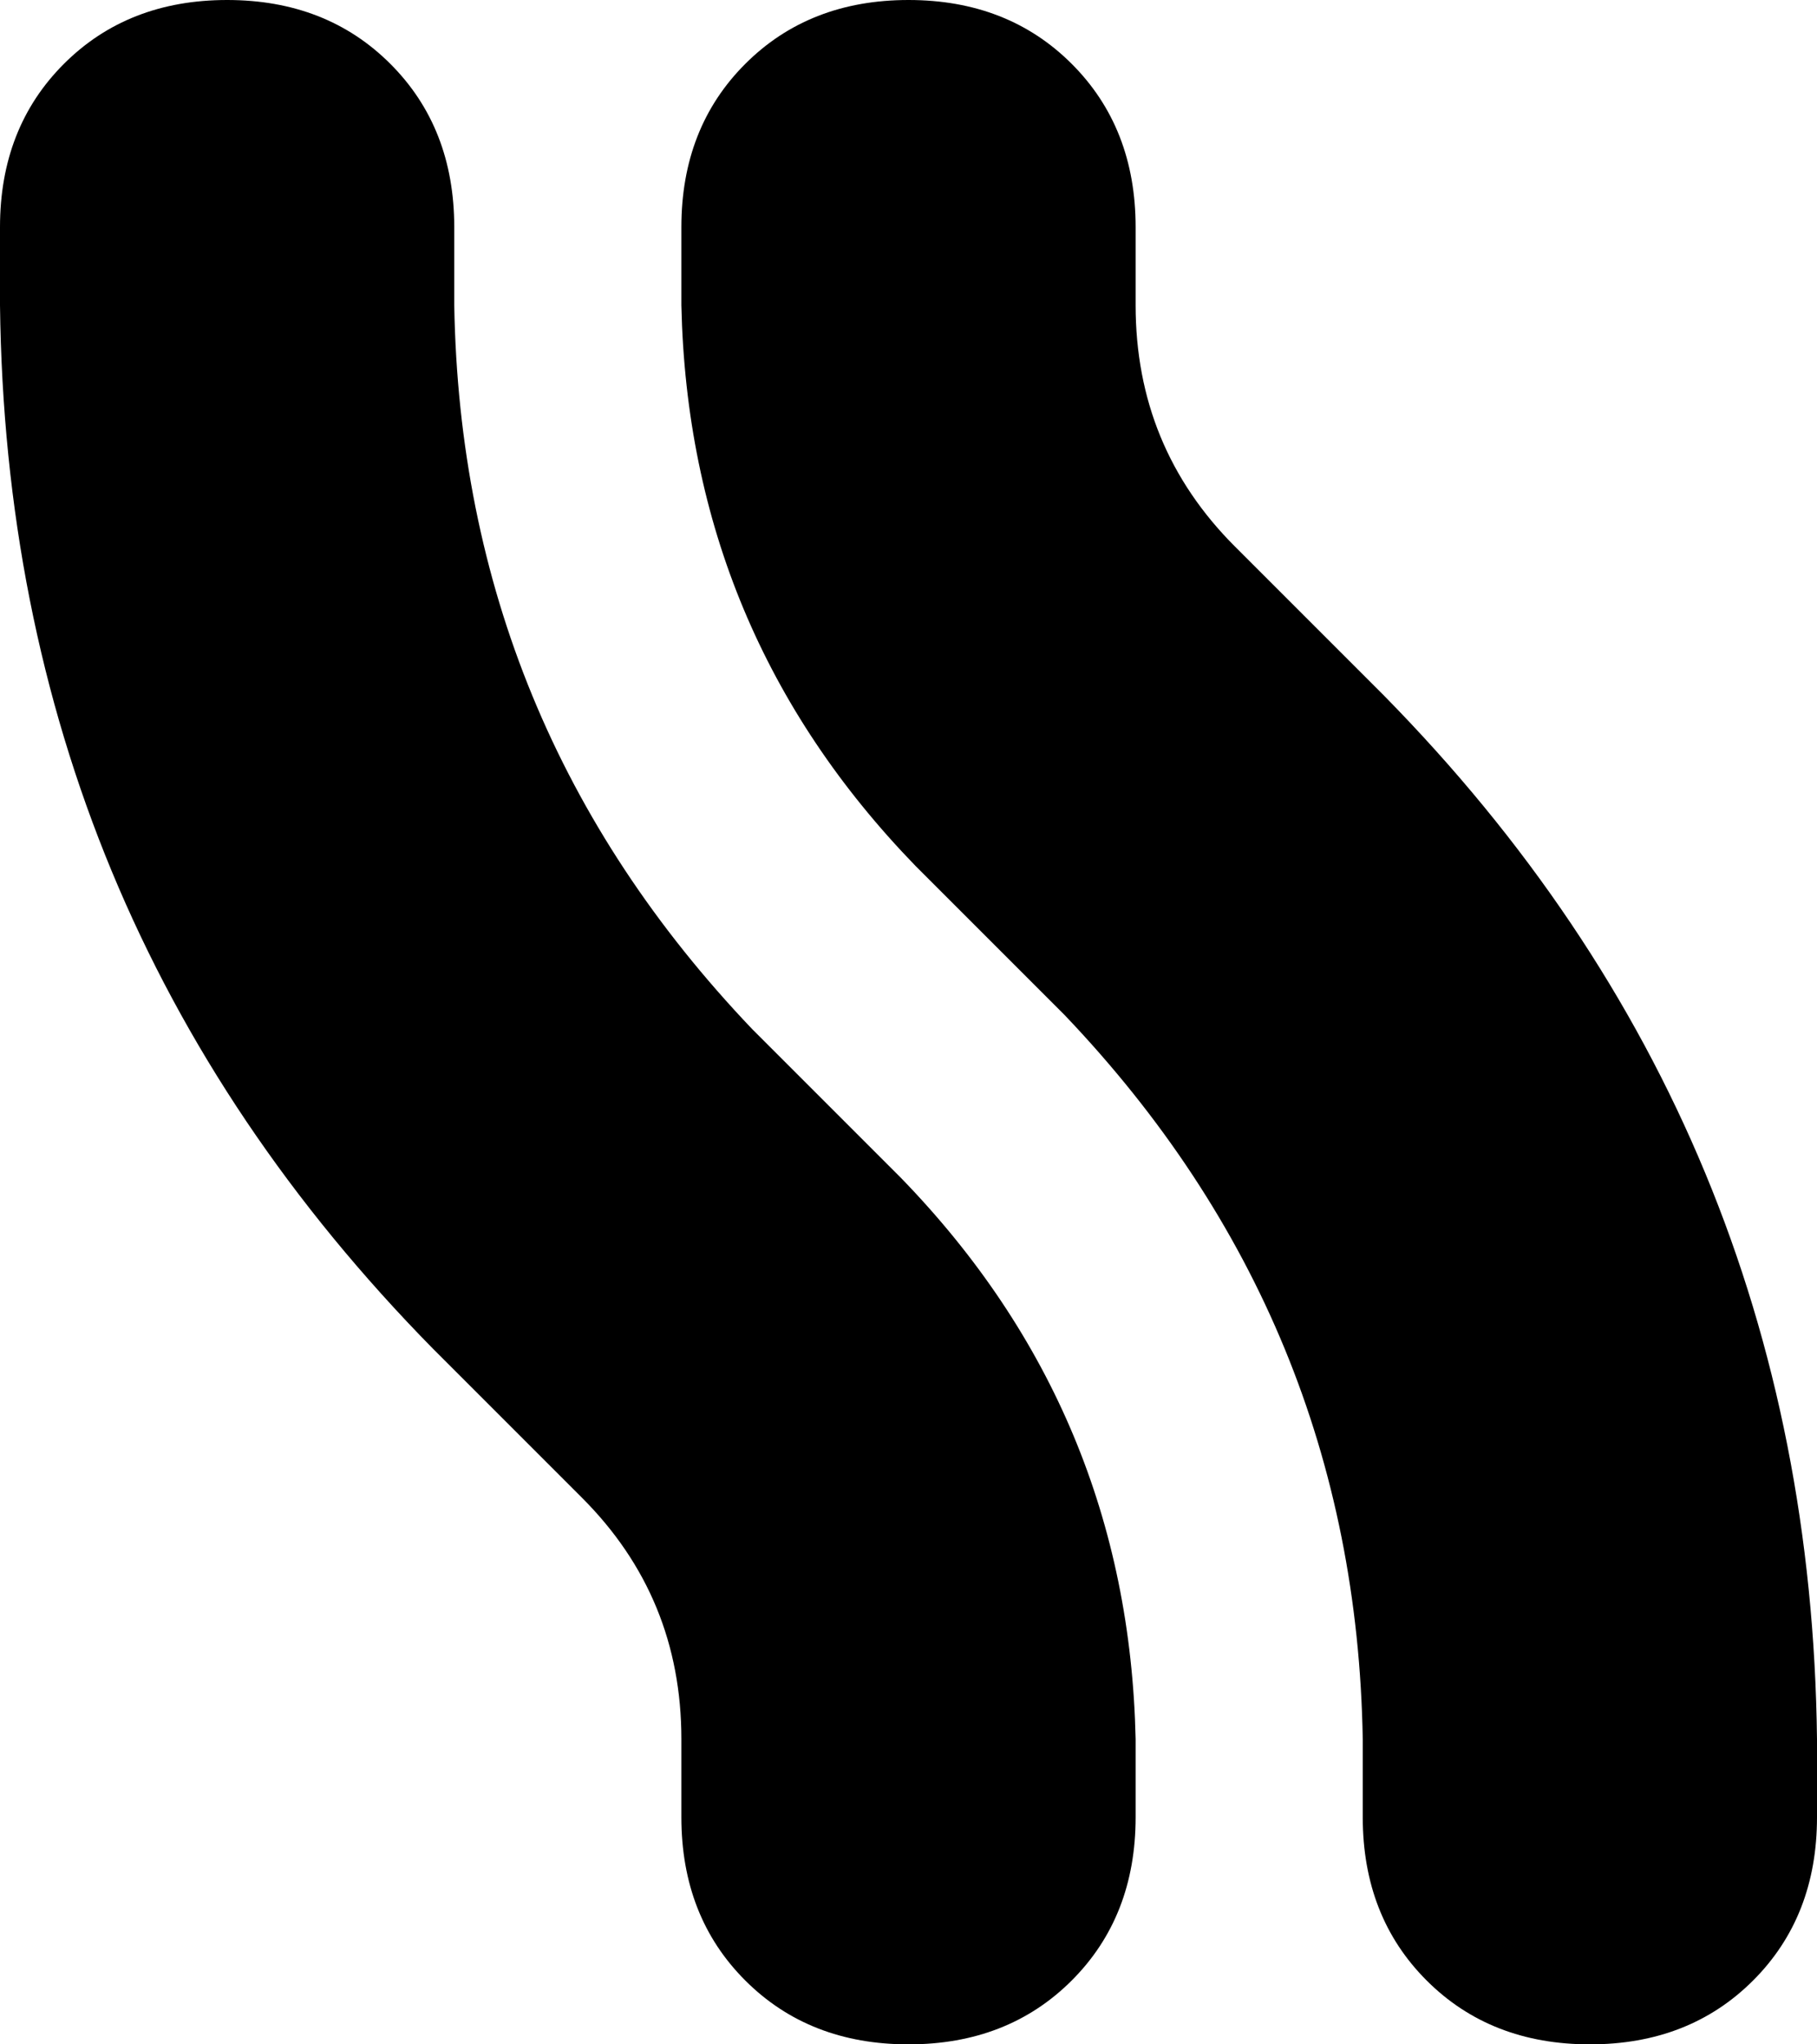 <svg xmlns="http://www.w3.org/2000/svg" viewBox="0 0 256 288">
    <path d="M 64 32 Q 64 18 55 9 L 55 9 Q 46 0 32 0 Q 18 0 9 9 Q 0 18 0 32 L 0 43 Q 1 129 61 190 L 82 211 Q 96 225 96 245 L 96 256 Q 96 270 105 279 Q 114 288 128 288 Q 142 288 151 279 Q 160 270 160 256 L 160 245 Q 159 199 127 166 L 106 145 Q 65 102 64 43 L 64 32 L 64 32 Z M 192 256 Q 192 270 201 279 L 201 279 Q 210 288 224 288 Q 238 288 247 279 Q 256 270 256 256 L 256 245 Q 255 159 195 98 L 174 77 Q 160 63 160 43 L 160 32 Q 160 18 151 9 Q 142 0 128 0 Q 114 0 105 9 Q 96 18 96 32 L 96 43 Q 97 89 129 122 L 150 143 Q 191 186 192 245 L 192 256 L 192 256 Z"/>
</svg>
